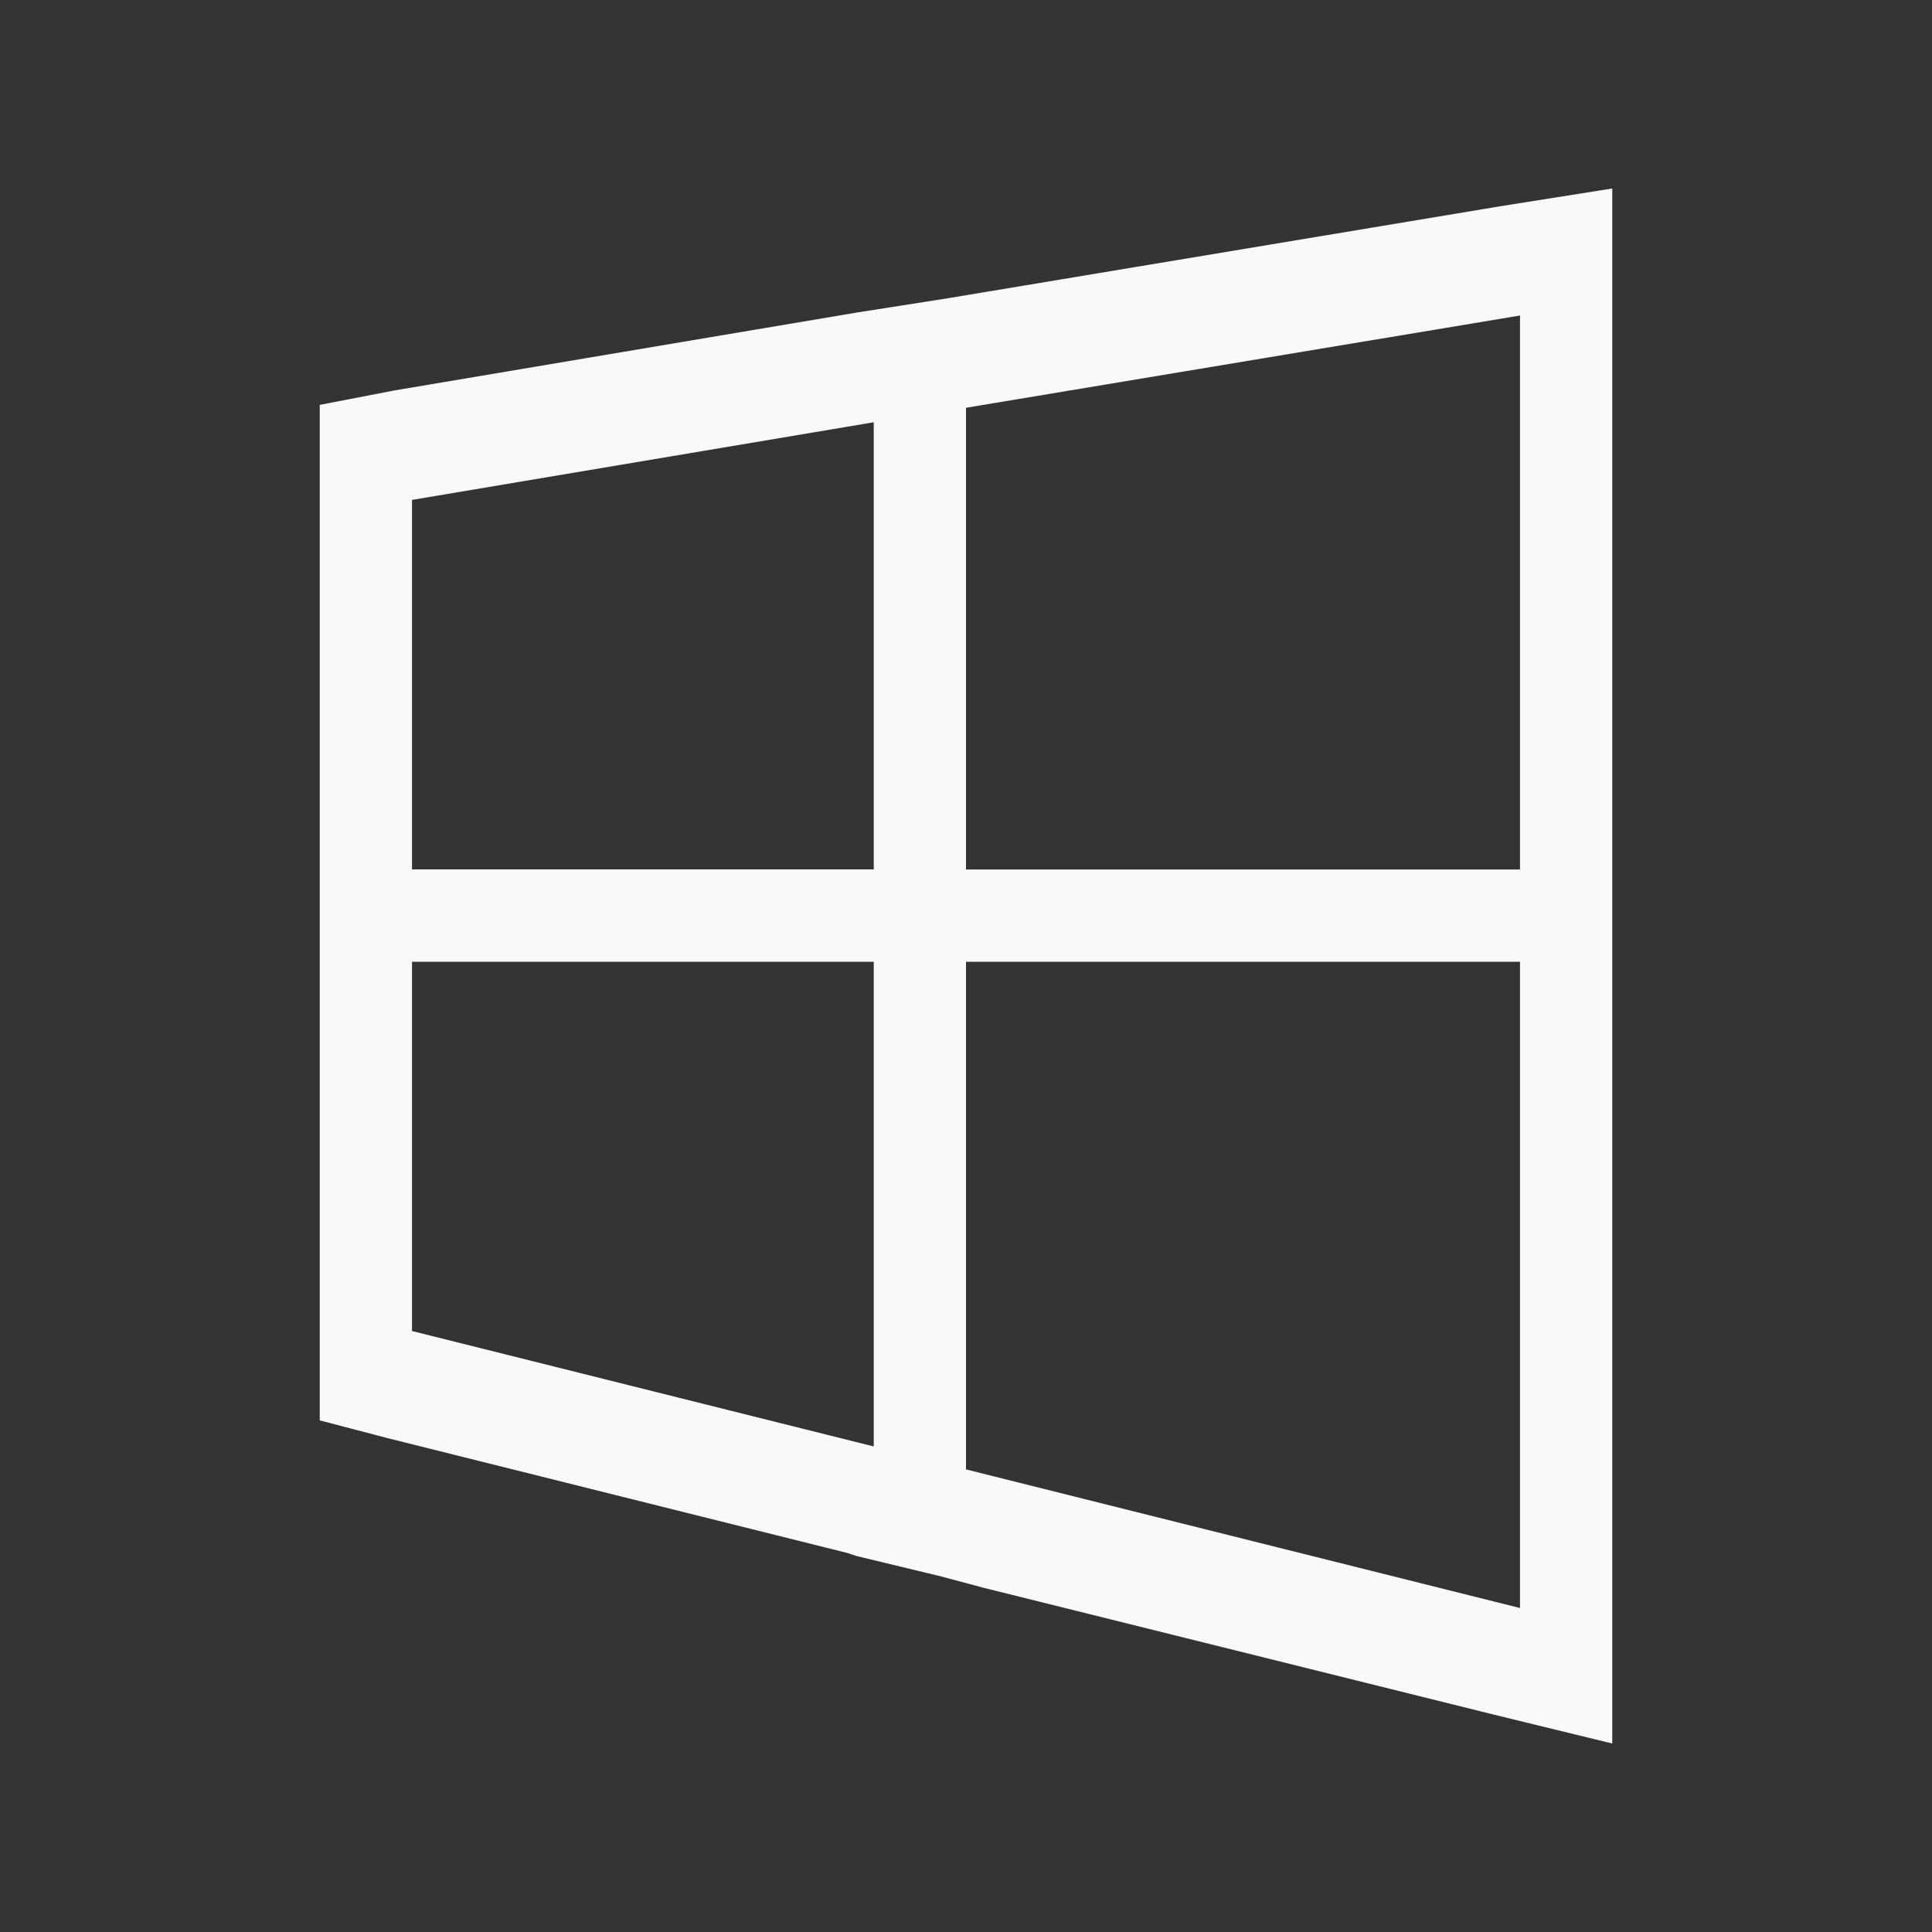 <svg xmlns="http://www.w3.org/2000/svg" viewBox="0 0 16 16" id="svg6">
  <rect x="0" y="0" width="16" height="16" fill="#333333" stroke="none"/>
  <defs id="defs3051">
    <style id="current-color-scheme">
      .ColorScheme-Text {
        color:#f9f9f9;
      }
      .ColorScheme-Highlight {
        color:#E0DFD8;
	  </style>
	</defs>
  <path style="fill:currentColor;fill-opacity:1;stroke:none"
     d="M 13.352,1.561 12.444,1.705 8.144,2.421 7.856,2.469 7.092,2.589 3.269,3.233 2.648,3.353 v 8.41 l 0.55,0.144 3.823,0.955 0.071,0.024 0.693,0.167 0.359,0.096 4.228,1.051 0.98,0.239 z M 12.588,2.613 V 7.201 H 8 V 3.377 Z M 7.236,3.497 V 7.2 H 3.412 V 4.14 Z M 3.412,7.965 h 3.824 v 4.014 L 3.412,11.023 Z m 4.588,0 h 4.588 v 5.352 L 8,12.169 Z"
  	 class="ColorScheme-Text" />
</svg>
